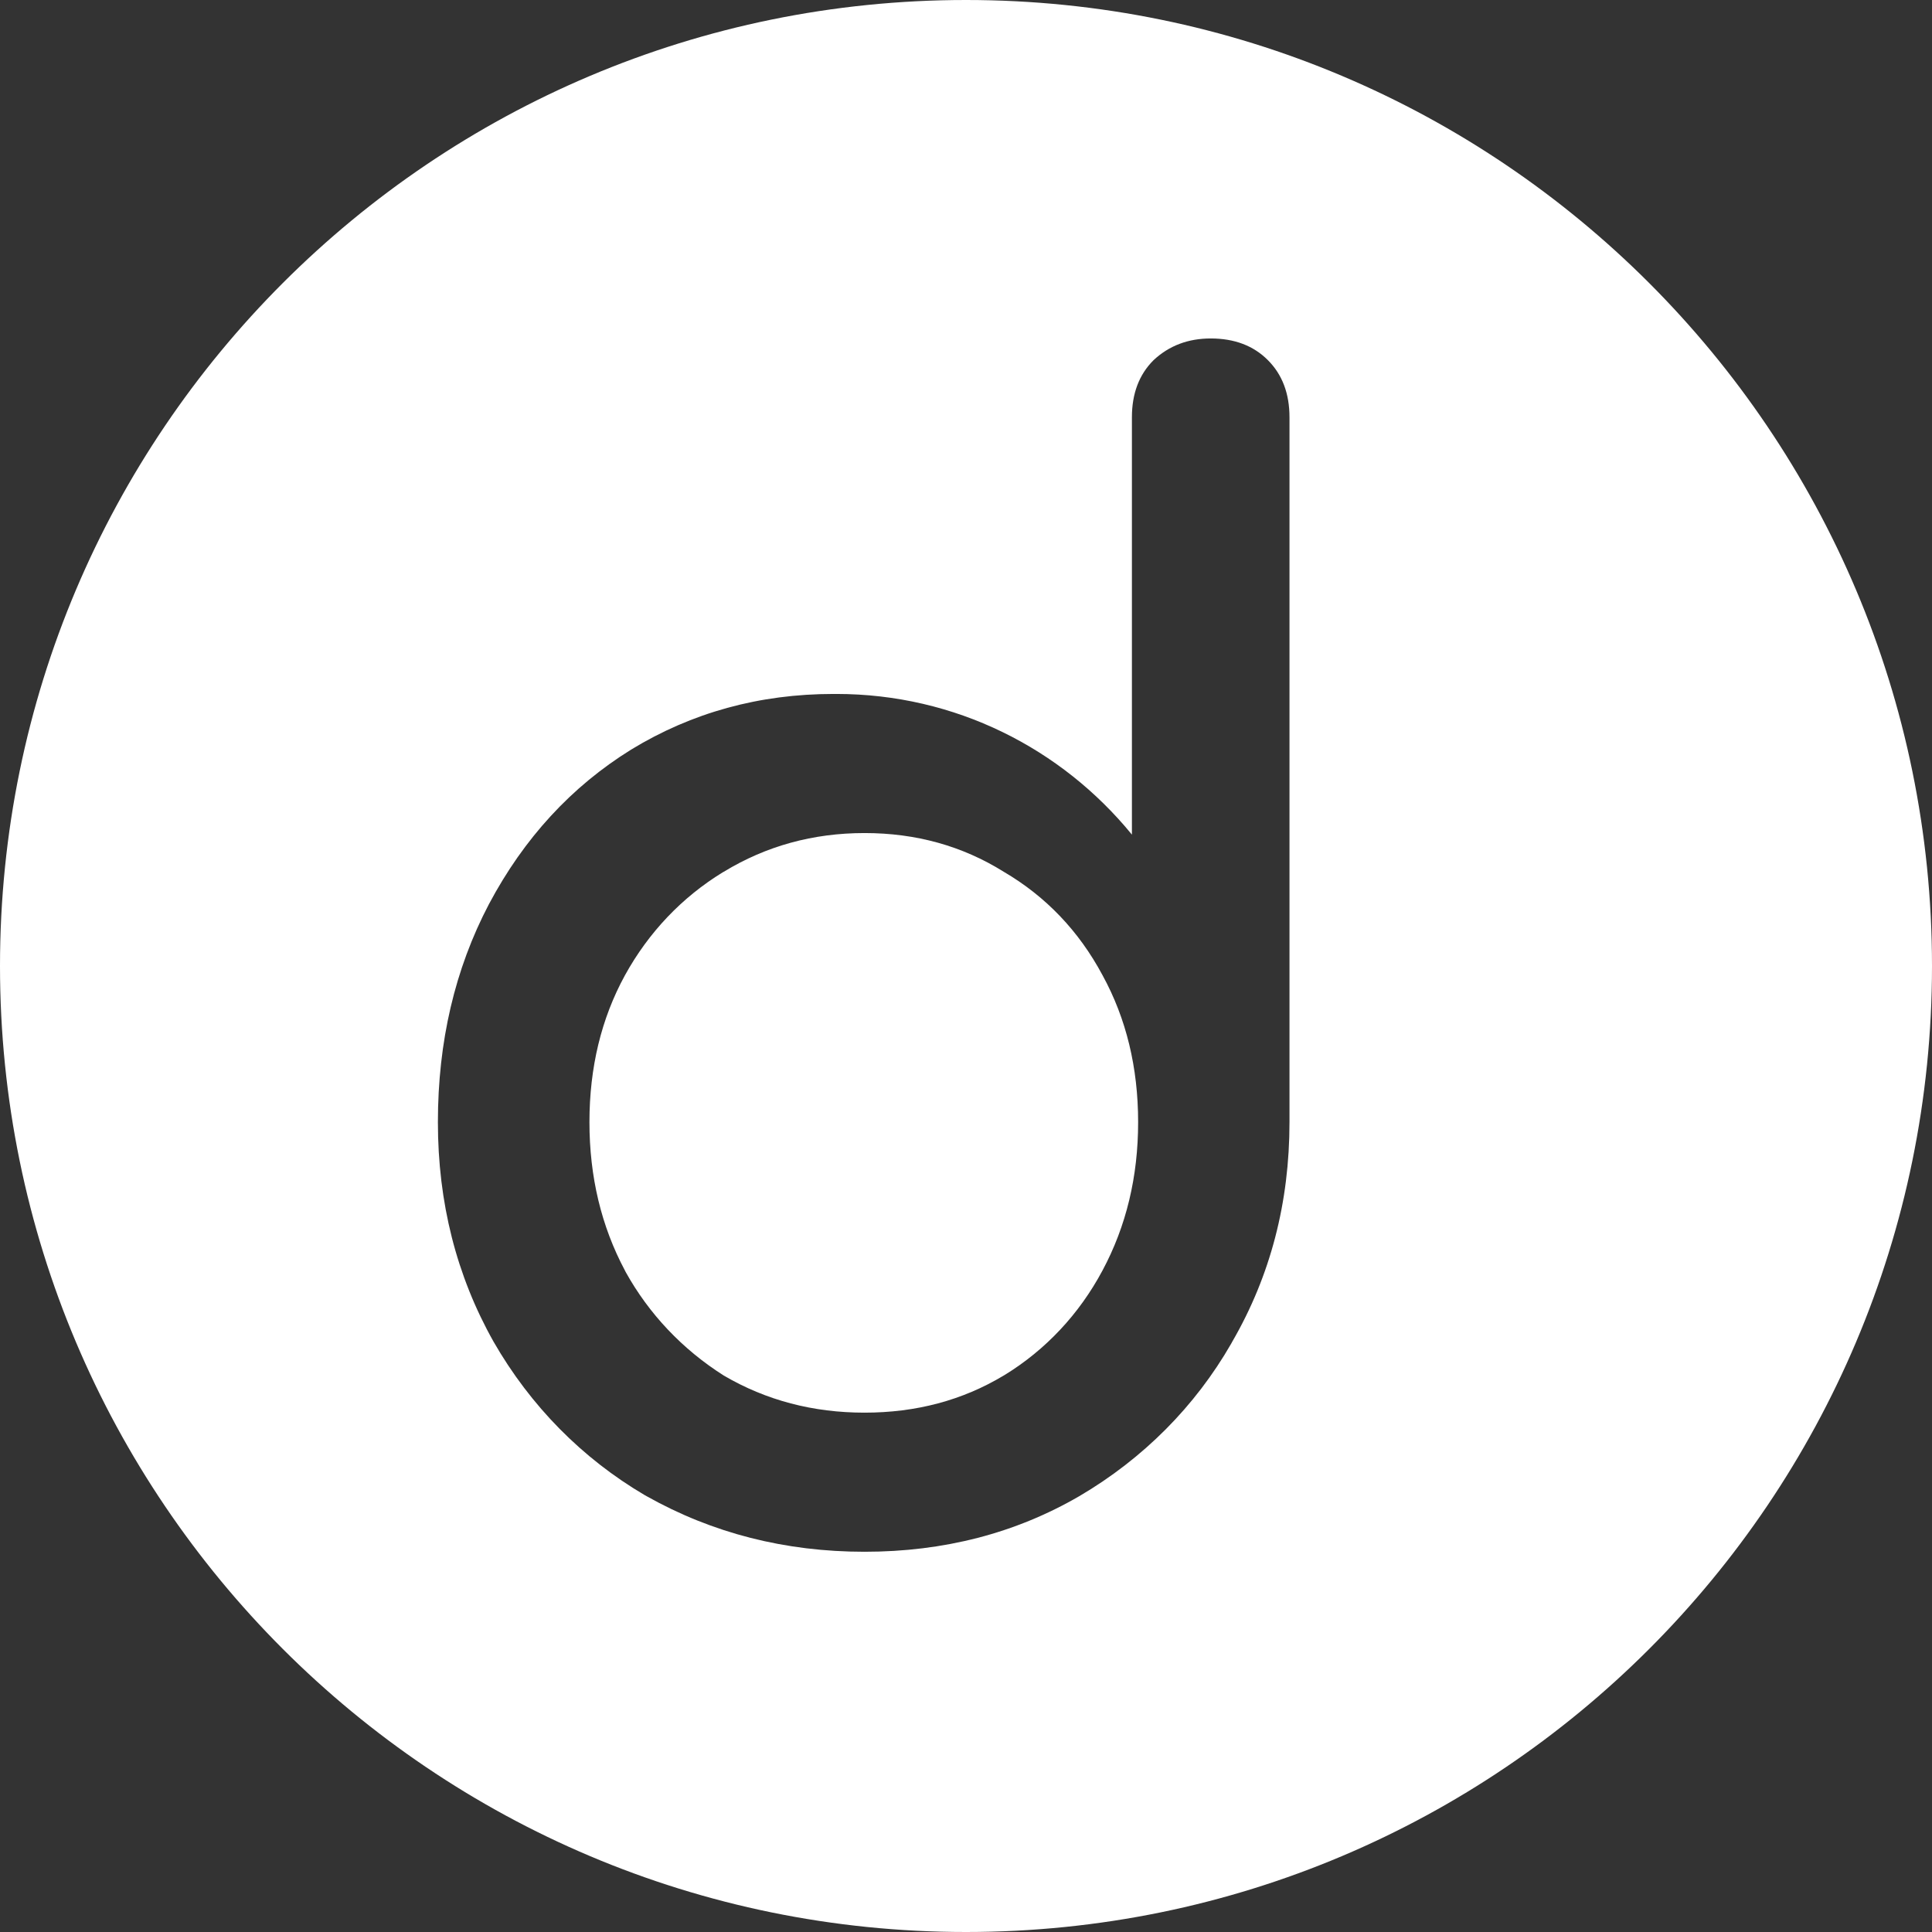 <!-- Generated by IcoMoon.io -->
<svg version="1.1" xmlns="http://www.w3.org/2000/svg" width="32" height="32" viewBox="0 0 32 32">
<rect x="0" y="0" width="32" height="32" fill="#333333" stroke="none"/>
<title>dat</title>
<path fill="#fff" d="M16 32c-8.837 0-16-7.163-16-16s7.163-16 16-16 16 7.163 16 16-7.163 16-16 16zM20.054 5.606c-0.376 0-0.691 0.12-0.947 0.359-0.24 0.239-0.359 0.554-0.359 0.947v6.912c-1.165-1.427-2.925-2.33-4.895-2.33-0.016 0-0.032 0-0.048 0h0.002c-1.23 0-2.347 0.308-3.354 0.922-0.99 0.614-1.775 1.468-2.355 2.56-0.564 1.075-0.845 2.278-0.845 3.61s0.307 2.543 0.921 3.635c0.614 1.070 1.473 1.936 2.503 2.542l0.032 0.018c1.092 0.614 2.295 0.921 3.61 0.921s2.5-0.307 3.558-0.921c1.062-0.624 1.92-1.49 2.516-2.527l0.018-0.033c0.632-1.092 0.947-2.304 0.947-3.635v-11.674c0-0.393-0.119-0.708-0.358-0.947-0.239-0.24-0.555-0.359-0.947-0.359zM14.319 23.398c-0.853 0-1.63-0.204-2.33-0.614-0.687-0.435-1.241-1.022-1.626-1.716l-0.012-0.024c-0.392-0.735-0.588-1.554-0.588-2.458s0.196-1.716 0.588-2.432c0.393-0.714 0.948-1.294 1.619-1.705l0.020-0.011c0.7-0.426 1.476-0.64 2.33-0.64 0.853 0 1.62 0.214 2.303 0.64 0.7 0.41 1.246 0.982 1.639 1.716 0.392 0.716 0.589 1.527 0.589 2.432s-0.197 1.723-0.59 2.457c-0.387 0.725-0.943 1.315-1.619 1.73l-0.019 0.011c-0.682 0.41-1.45 0.614-2.304 0.614z"></path>
</svg>

